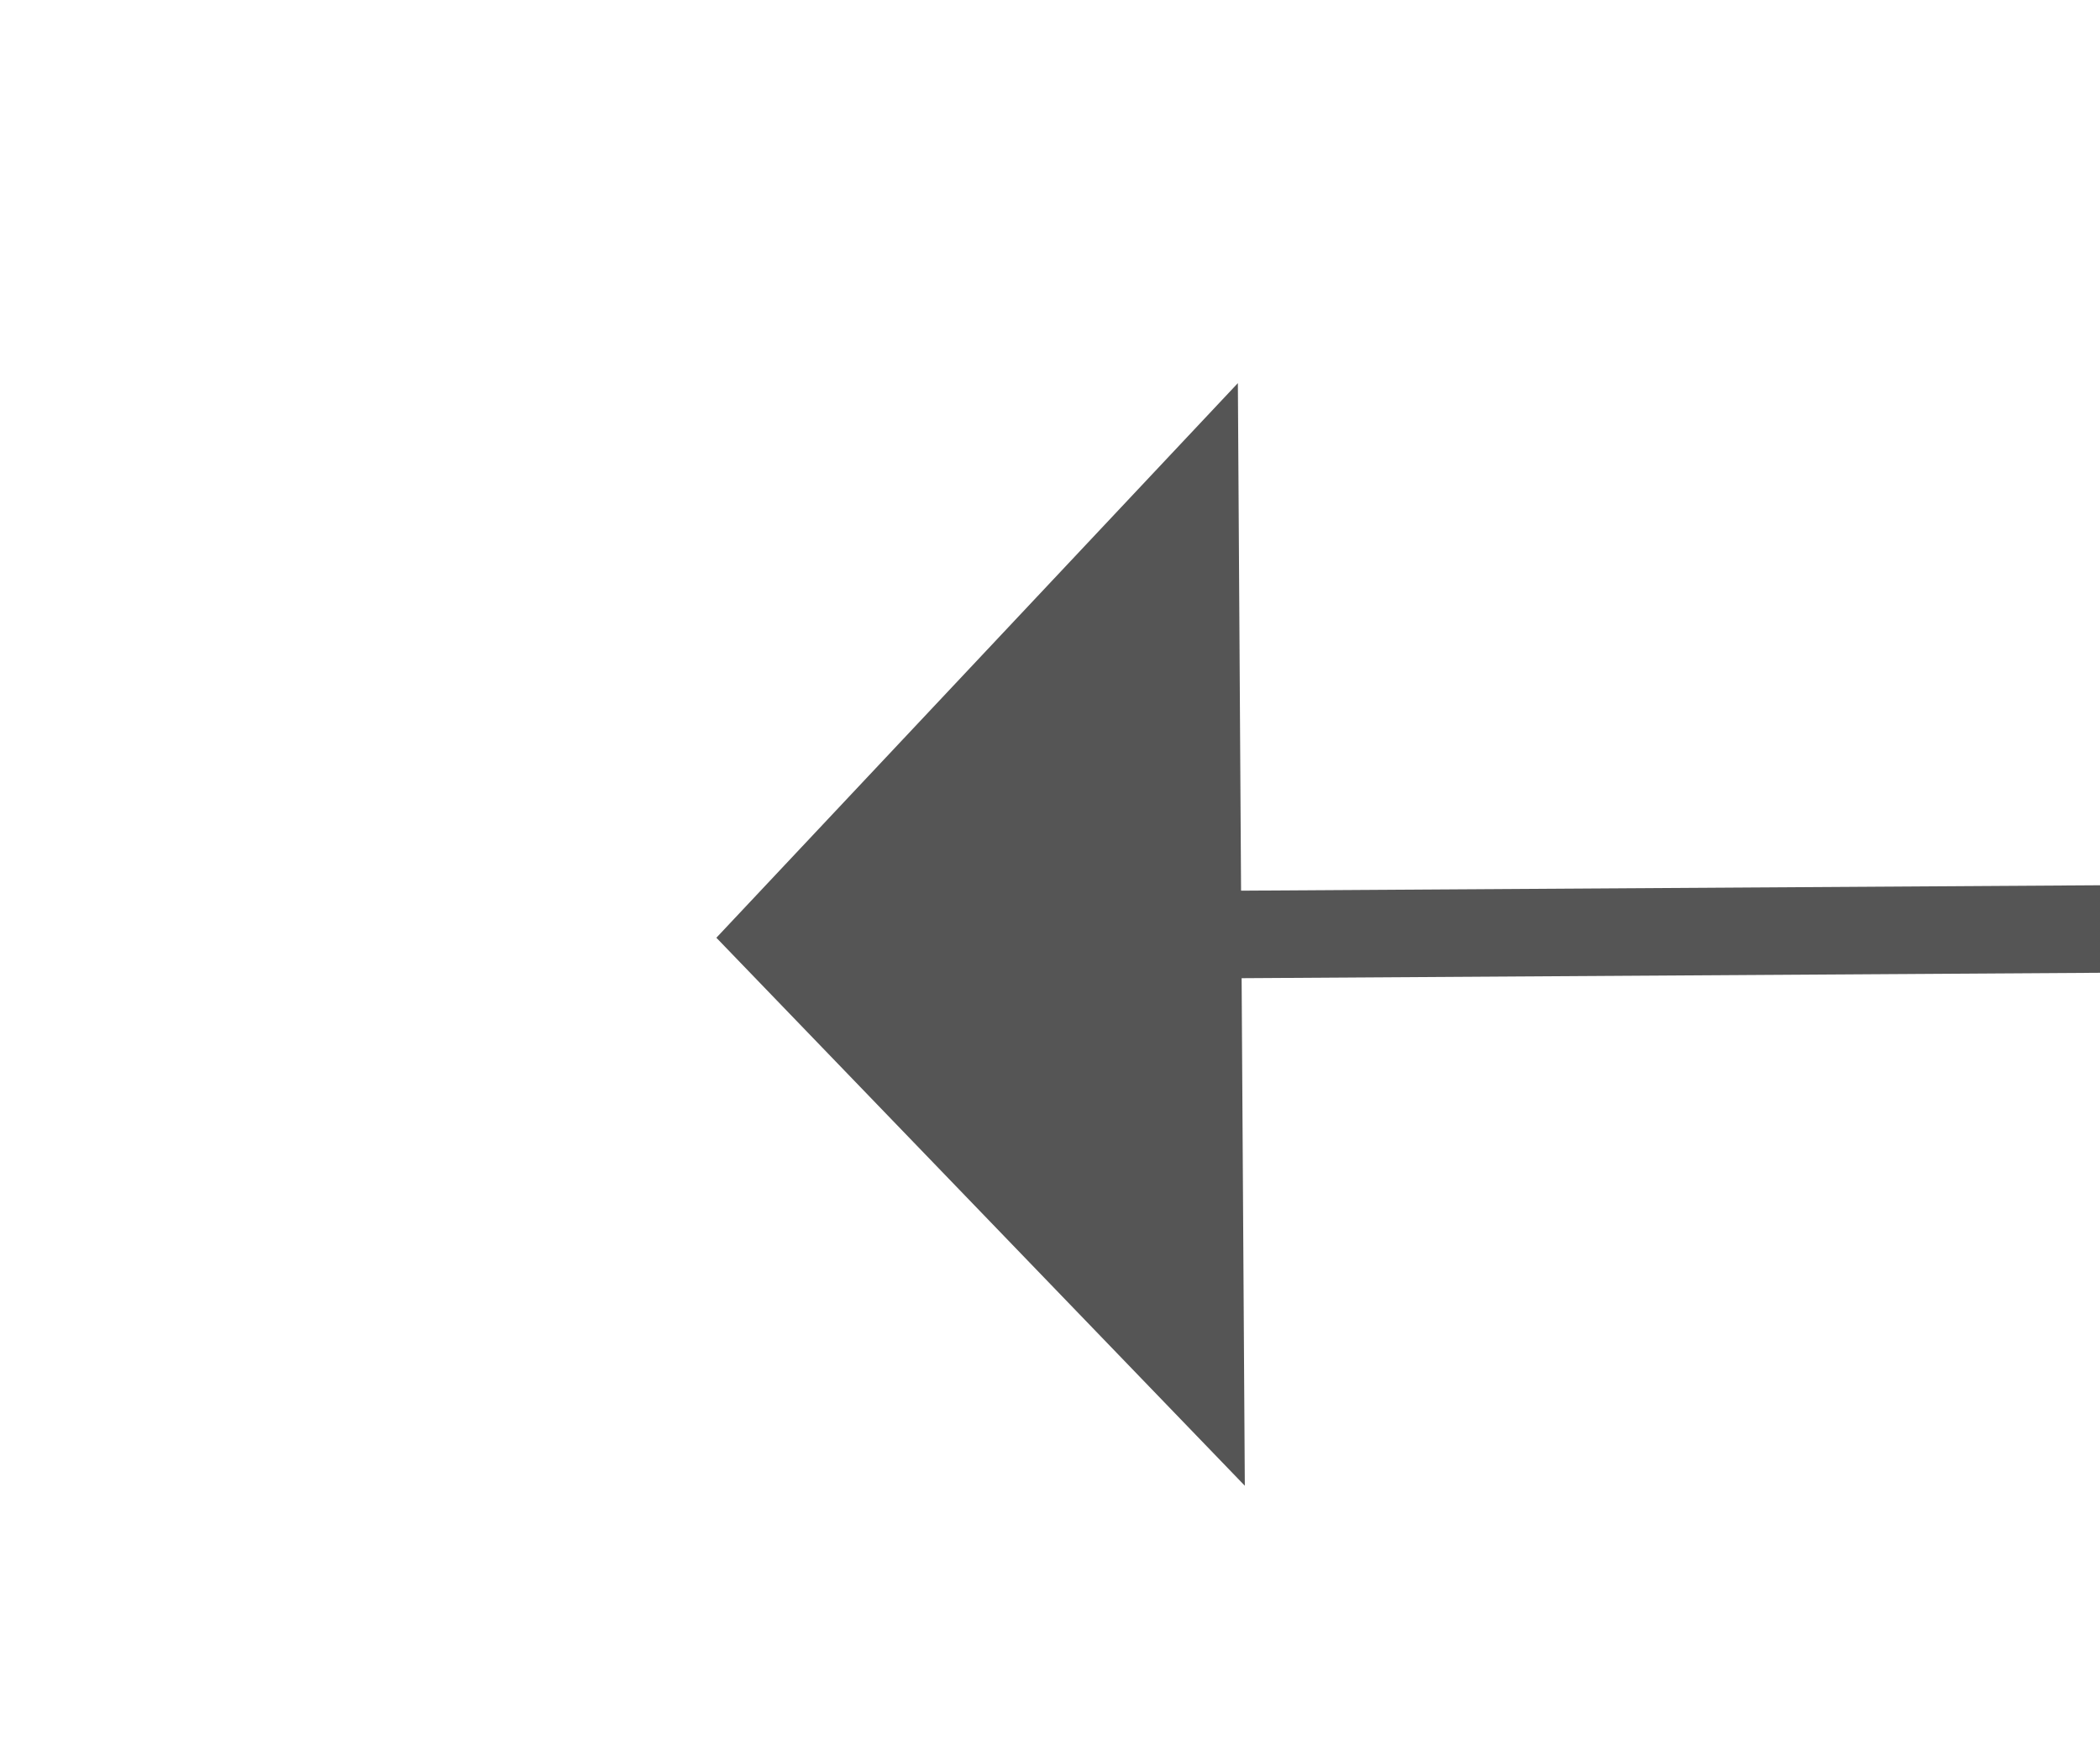 ﻿<?xml version="1.0" encoding="utf-8"?>
<svg version="1.1" xmlns:xlink="http://www.w3.org/1999/xlink" width="24px" height="20px" preserveAspectRatio="xMinYMid meet" viewBox="1472 275  24 18" xmlns="http://www.w3.org/2000/svg">
  <g transform="matrix(-0.97 0.242 -0.242 -0.97 2992.625 200.552 )">
    <path d="M 1482 288.8  L 1488 282.5  L 1482 276.2  L 1482 288.8  Z " fill-rule="nonzero" fill="#555555" stroke="none" transform="matrix(0.972 0.236 -0.236 0.972 108.564 -341.234 )" />
    <path d="M 1469 282.5  L 1483 282.5  " stroke-width="1" stroke="#555555" fill="none" transform="matrix(0.972 0.236 -0.236 0.972 108.564 -341.234 )" />
  </g>
</svg>